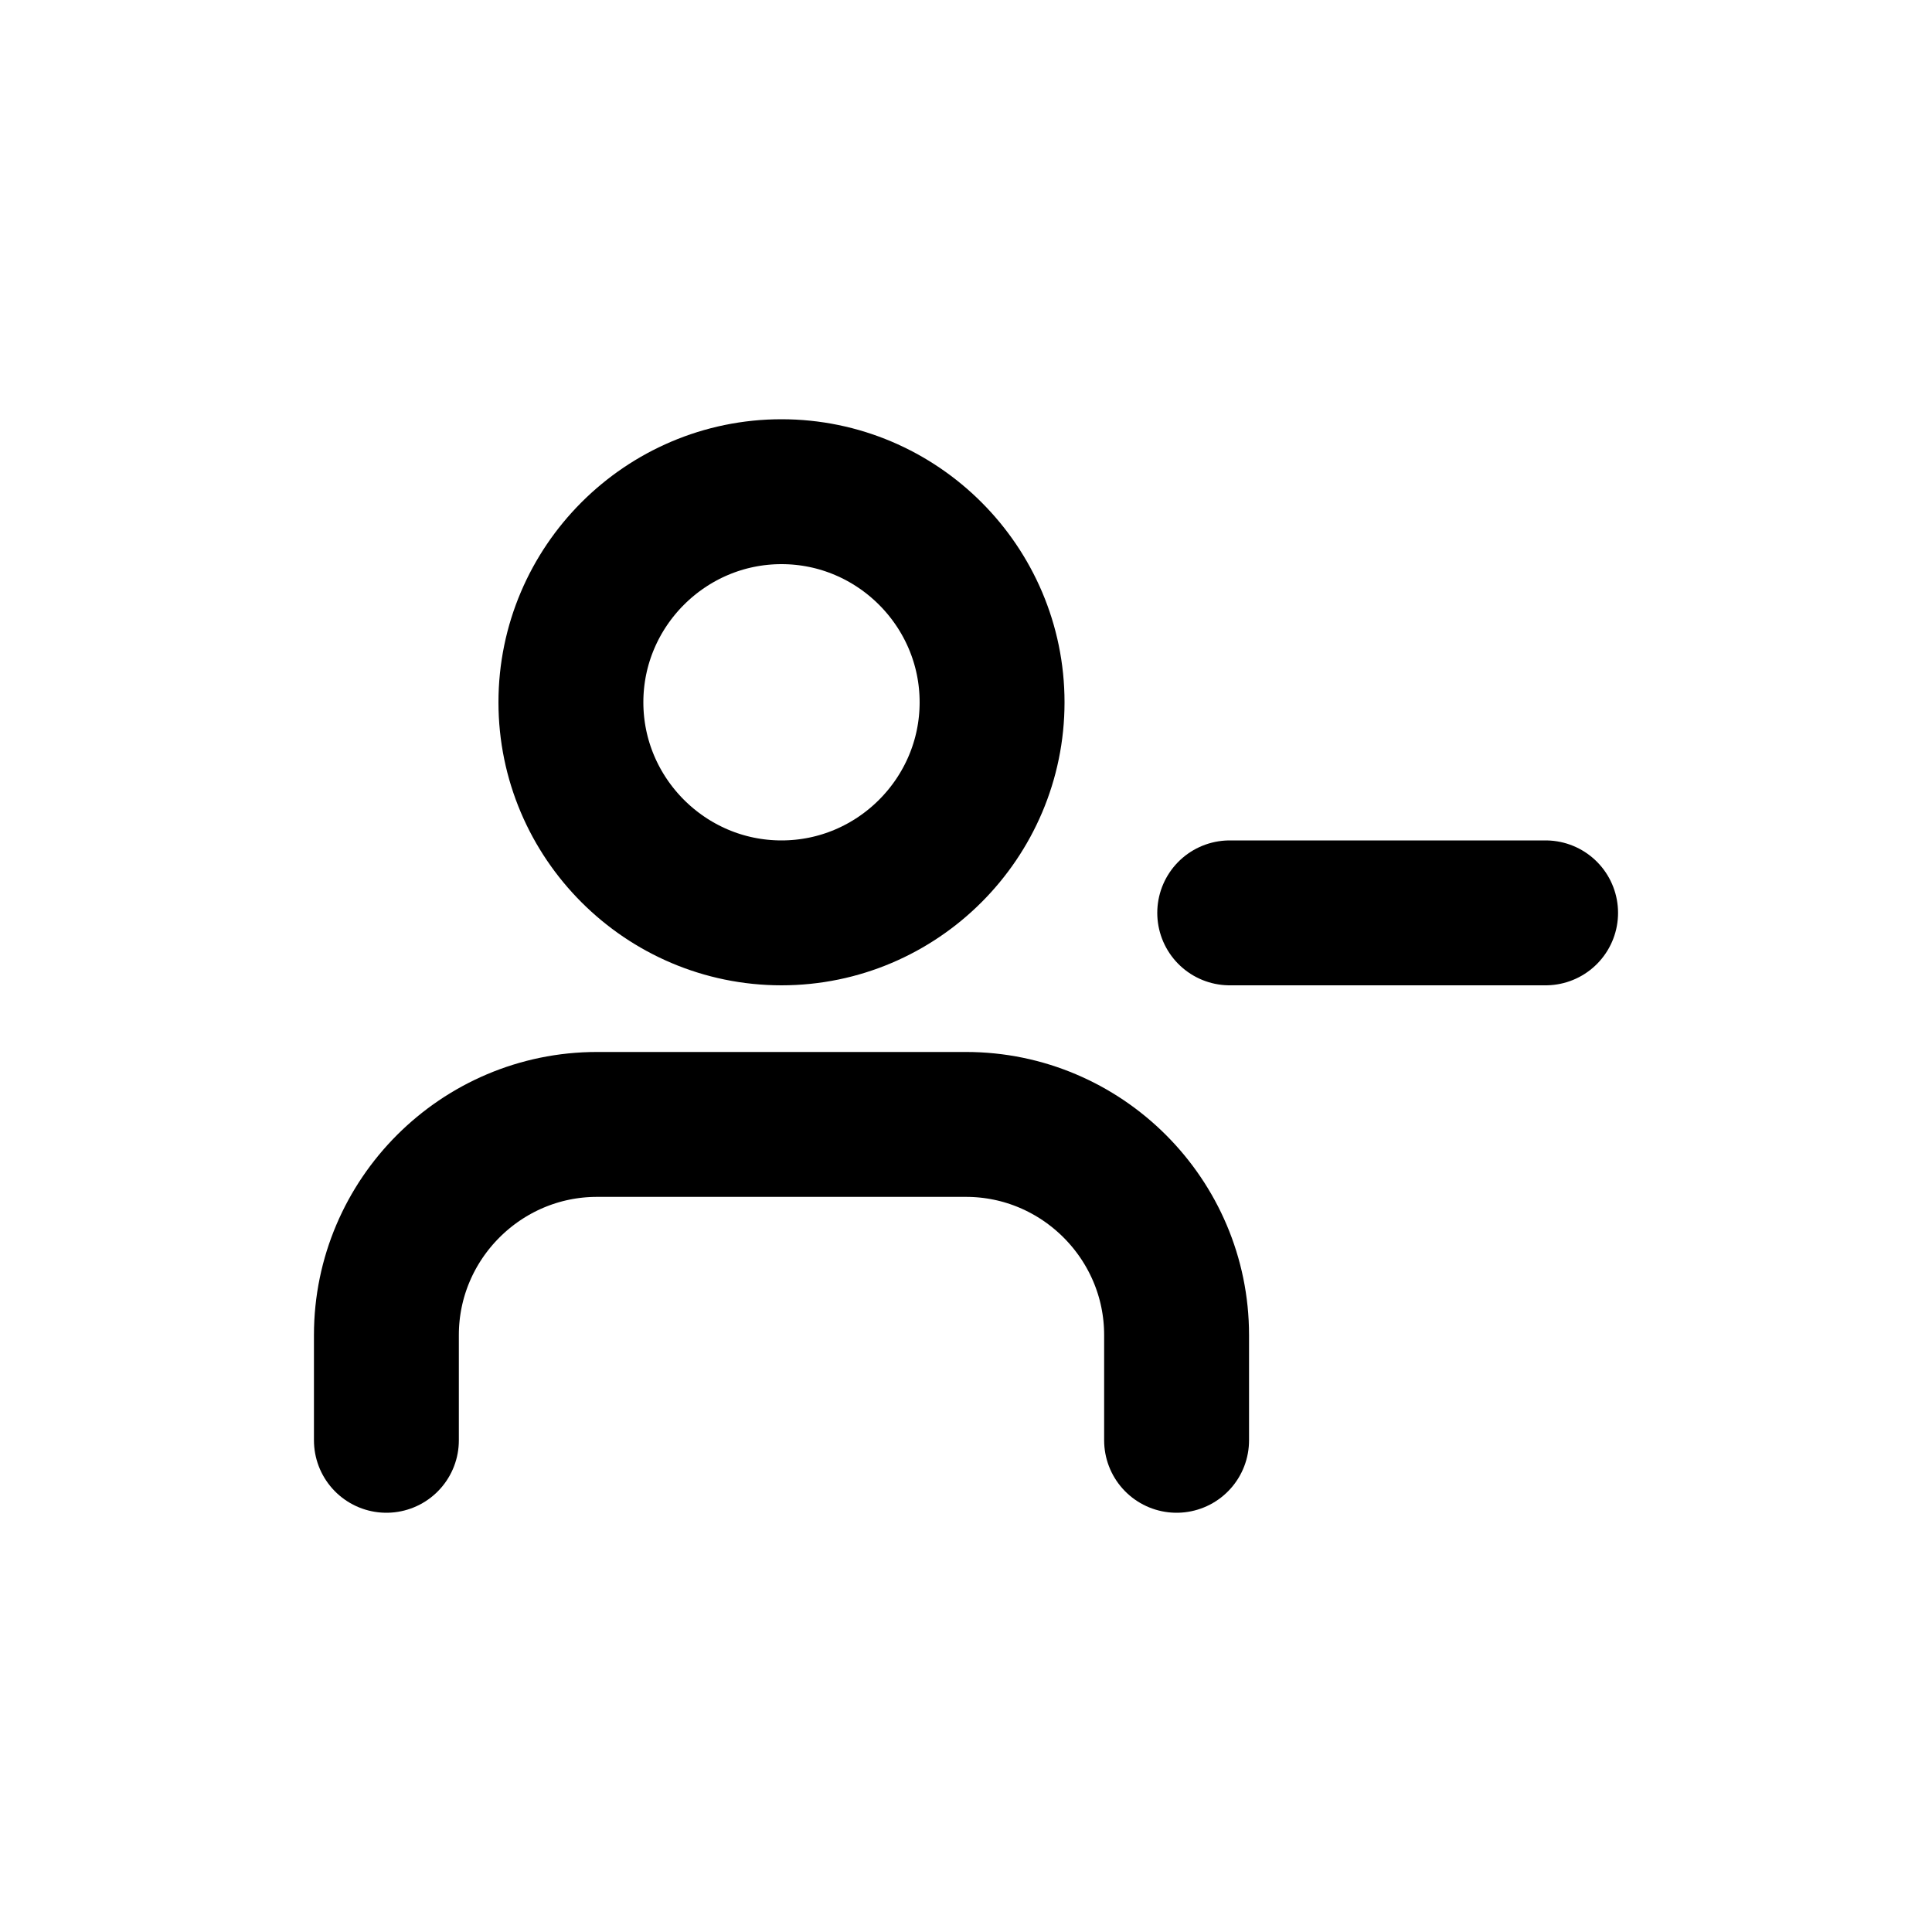 <?xml version="1.0" encoding="UTF-8"?>
<svg id="a" data-name="Layer 1" xmlns="http://www.w3.org/2000/svg" width="20" height="20" viewBox="0 0 20 20">
  <path d="m4,14.91v-1.09c0-1.2.98-2.18,2.18-2.18h3.82c1.2,0,2.18.98,2.18,2.18v1.09m-6.27-7.64c0,1.2.98,2.18,2.18,2.18s2.18-.98,2.18-2.18-.98-2.18-2.18-2.18-2.18.98-2.18,2.18Zm10.09,2.18h-3.27" fill="none" stroke="#000" stroke-linecap="round" stroke-linejoin="round" stroke-width="1.5"/>
</svg>